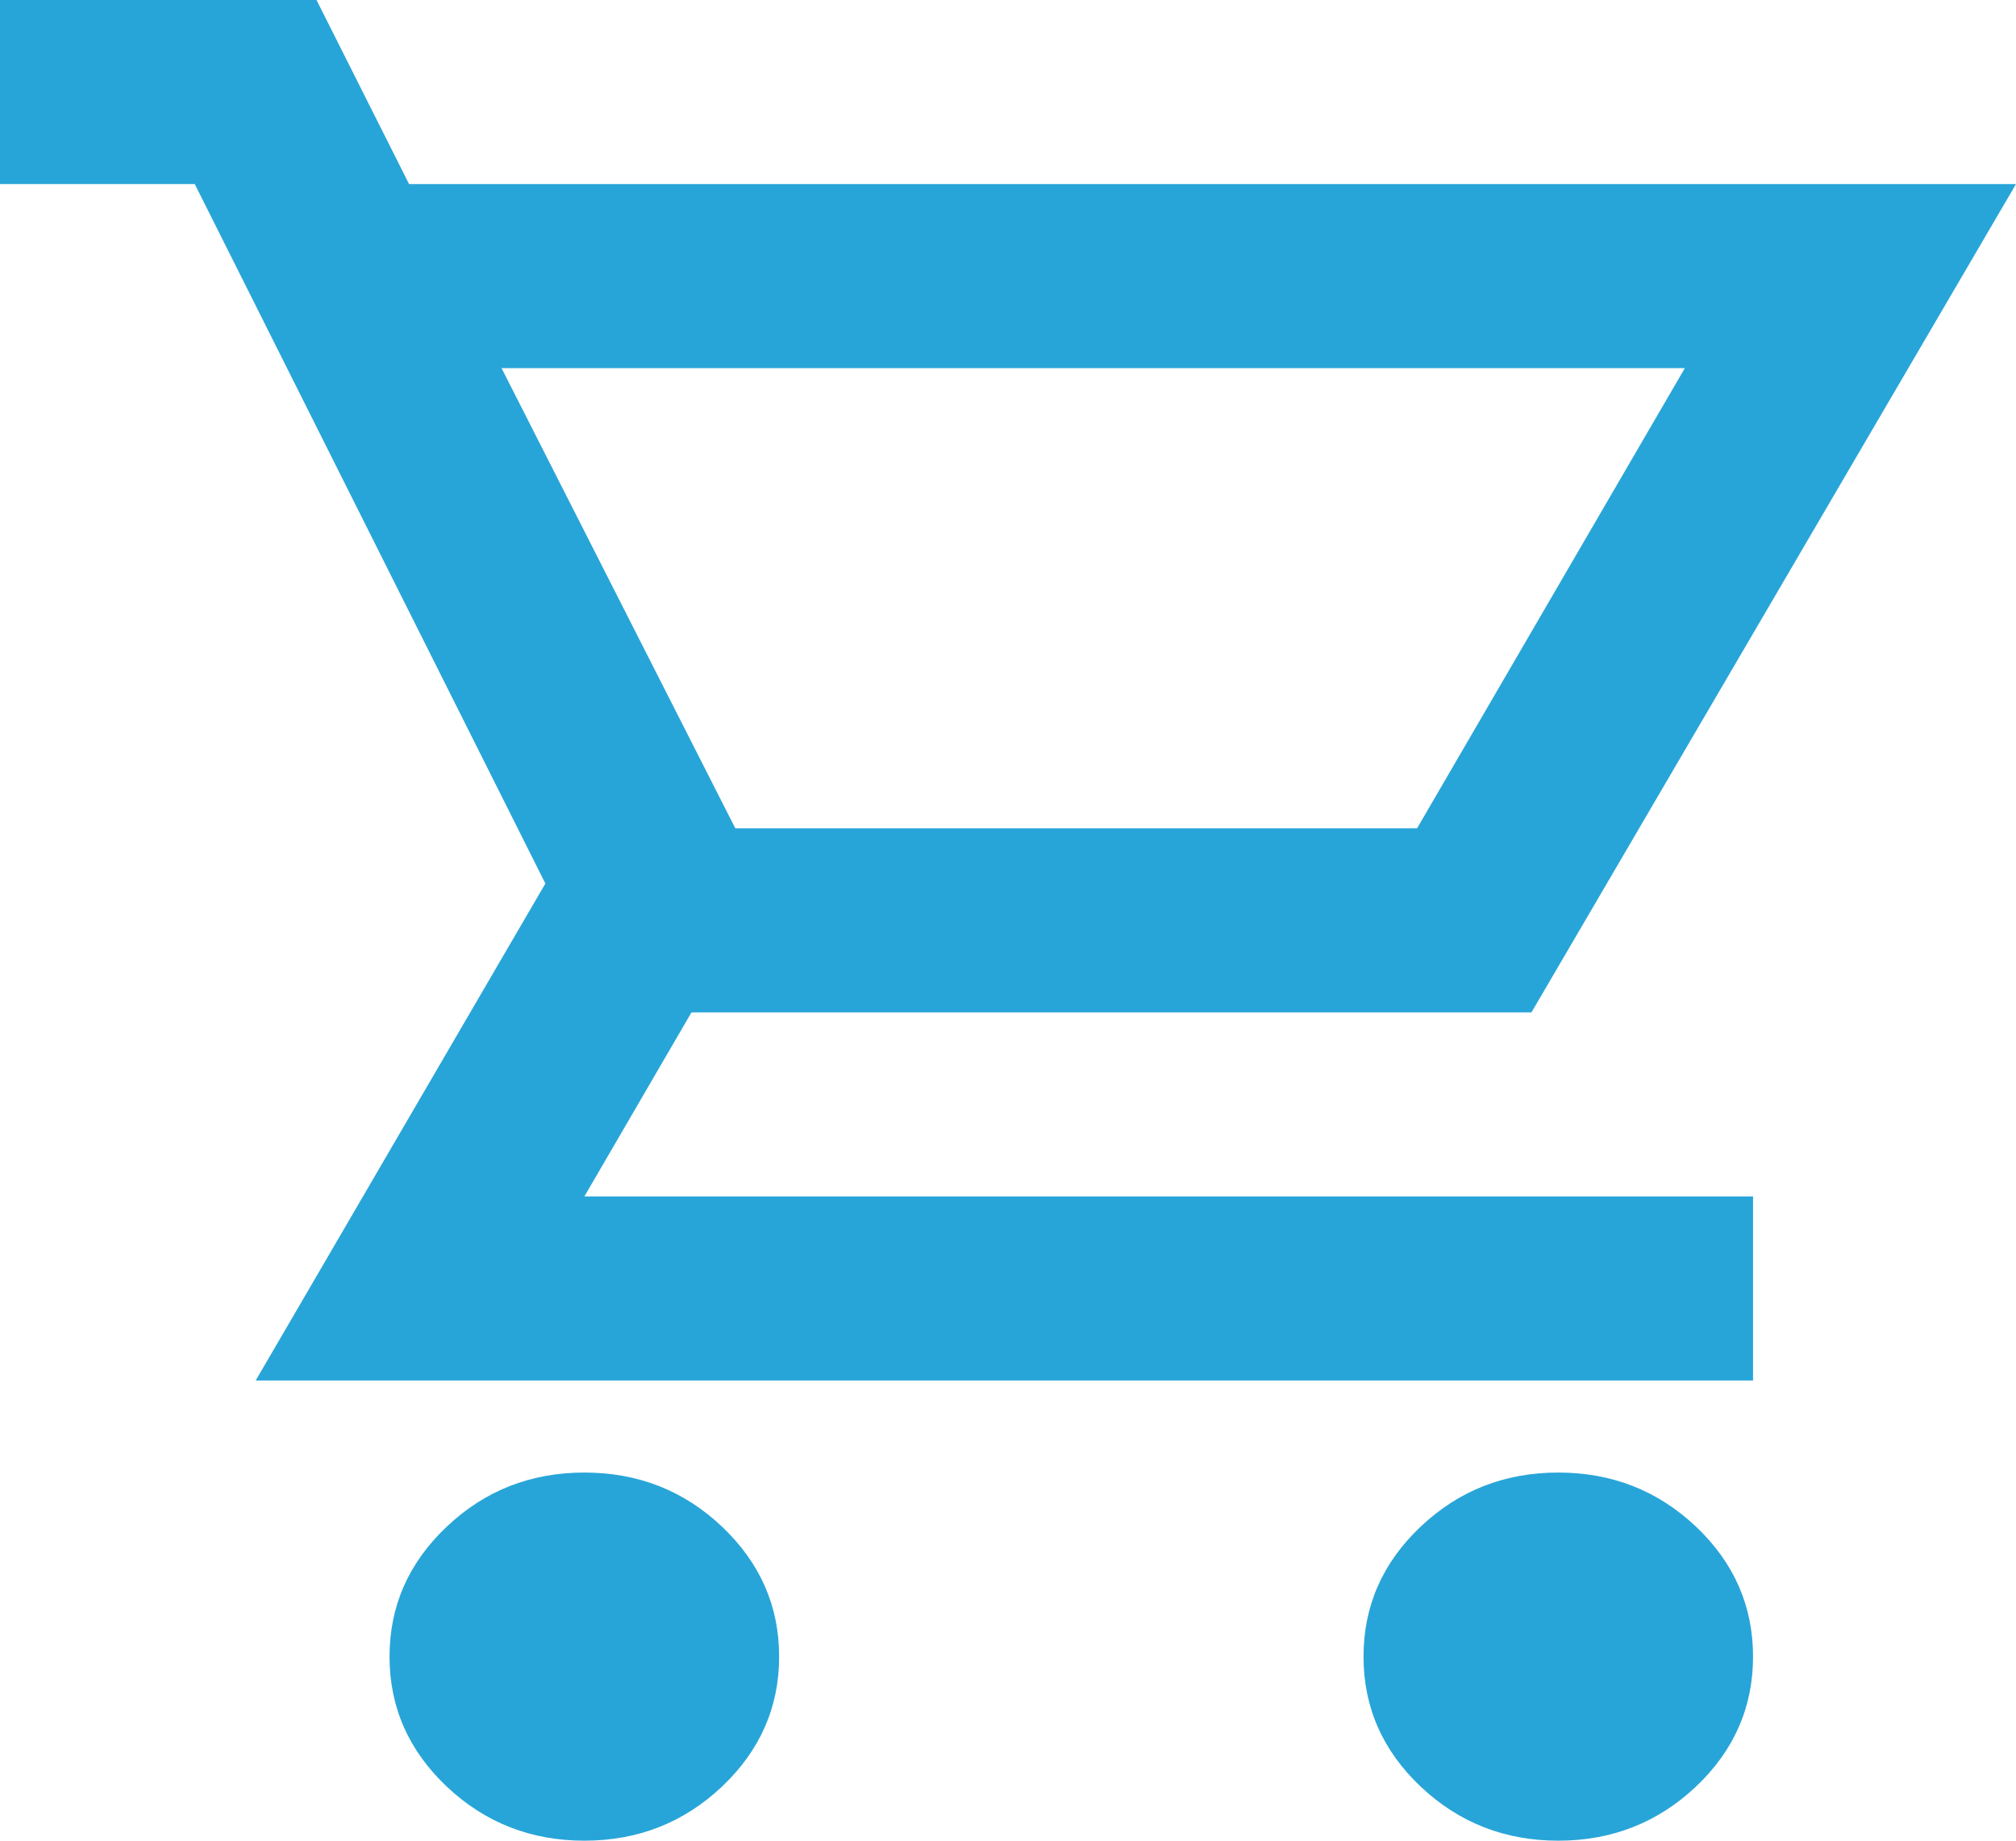 <svg width="23" height="21" viewBox="0 0 23 21" fill="none" xmlns="http://www.w3.org/2000/svg">
<path d="M6.667 21C6.056 21 5.533 20.794 5.098 20.384C4.662 19.972 4.444 19.477 4.444 18.9C4.444 18.323 4.662 17.828 5.098 17.416C5.533 17.005 6.056 16.8 6.667 16.8C7.278 16.8 7.801 17.005 8.236 17.416C8.671 17.828 8.889 18.323 8.889 18.9C8.889 19.477 8.671 19.972 8.236 20.384C7.801 20.794 7.278 21 6.667 21ZM17.778 21C17.167 21 16.644 20.794 16.209 20.384C15.773 19.972 15.556 19.477 15.556 18.9C15.556 18.323 15.773 17.828 16.209 17.416C16.644 17.005 17.167 16.8 17.778 16.8C18.389 16.8 18.912 17.005 19.348 17.416C19.783 17.828 20 18.323 20 18.9C20 19.477 19.783 19.972 19.348 20.384C18.912 20.794 18.389 21 17.778 21ZM5.722 4.2L8.389 9.45H16.167L19.222 4.2H5.722ZM2.917 15.75L6.222 10.08L2.222 2.1H0V0H3.611L4.667 2.1H23L17.472 11.55H7.889L6.667 13.65H20V15.75H2.917Z" fill="#28A5D8"/>
</svg>
